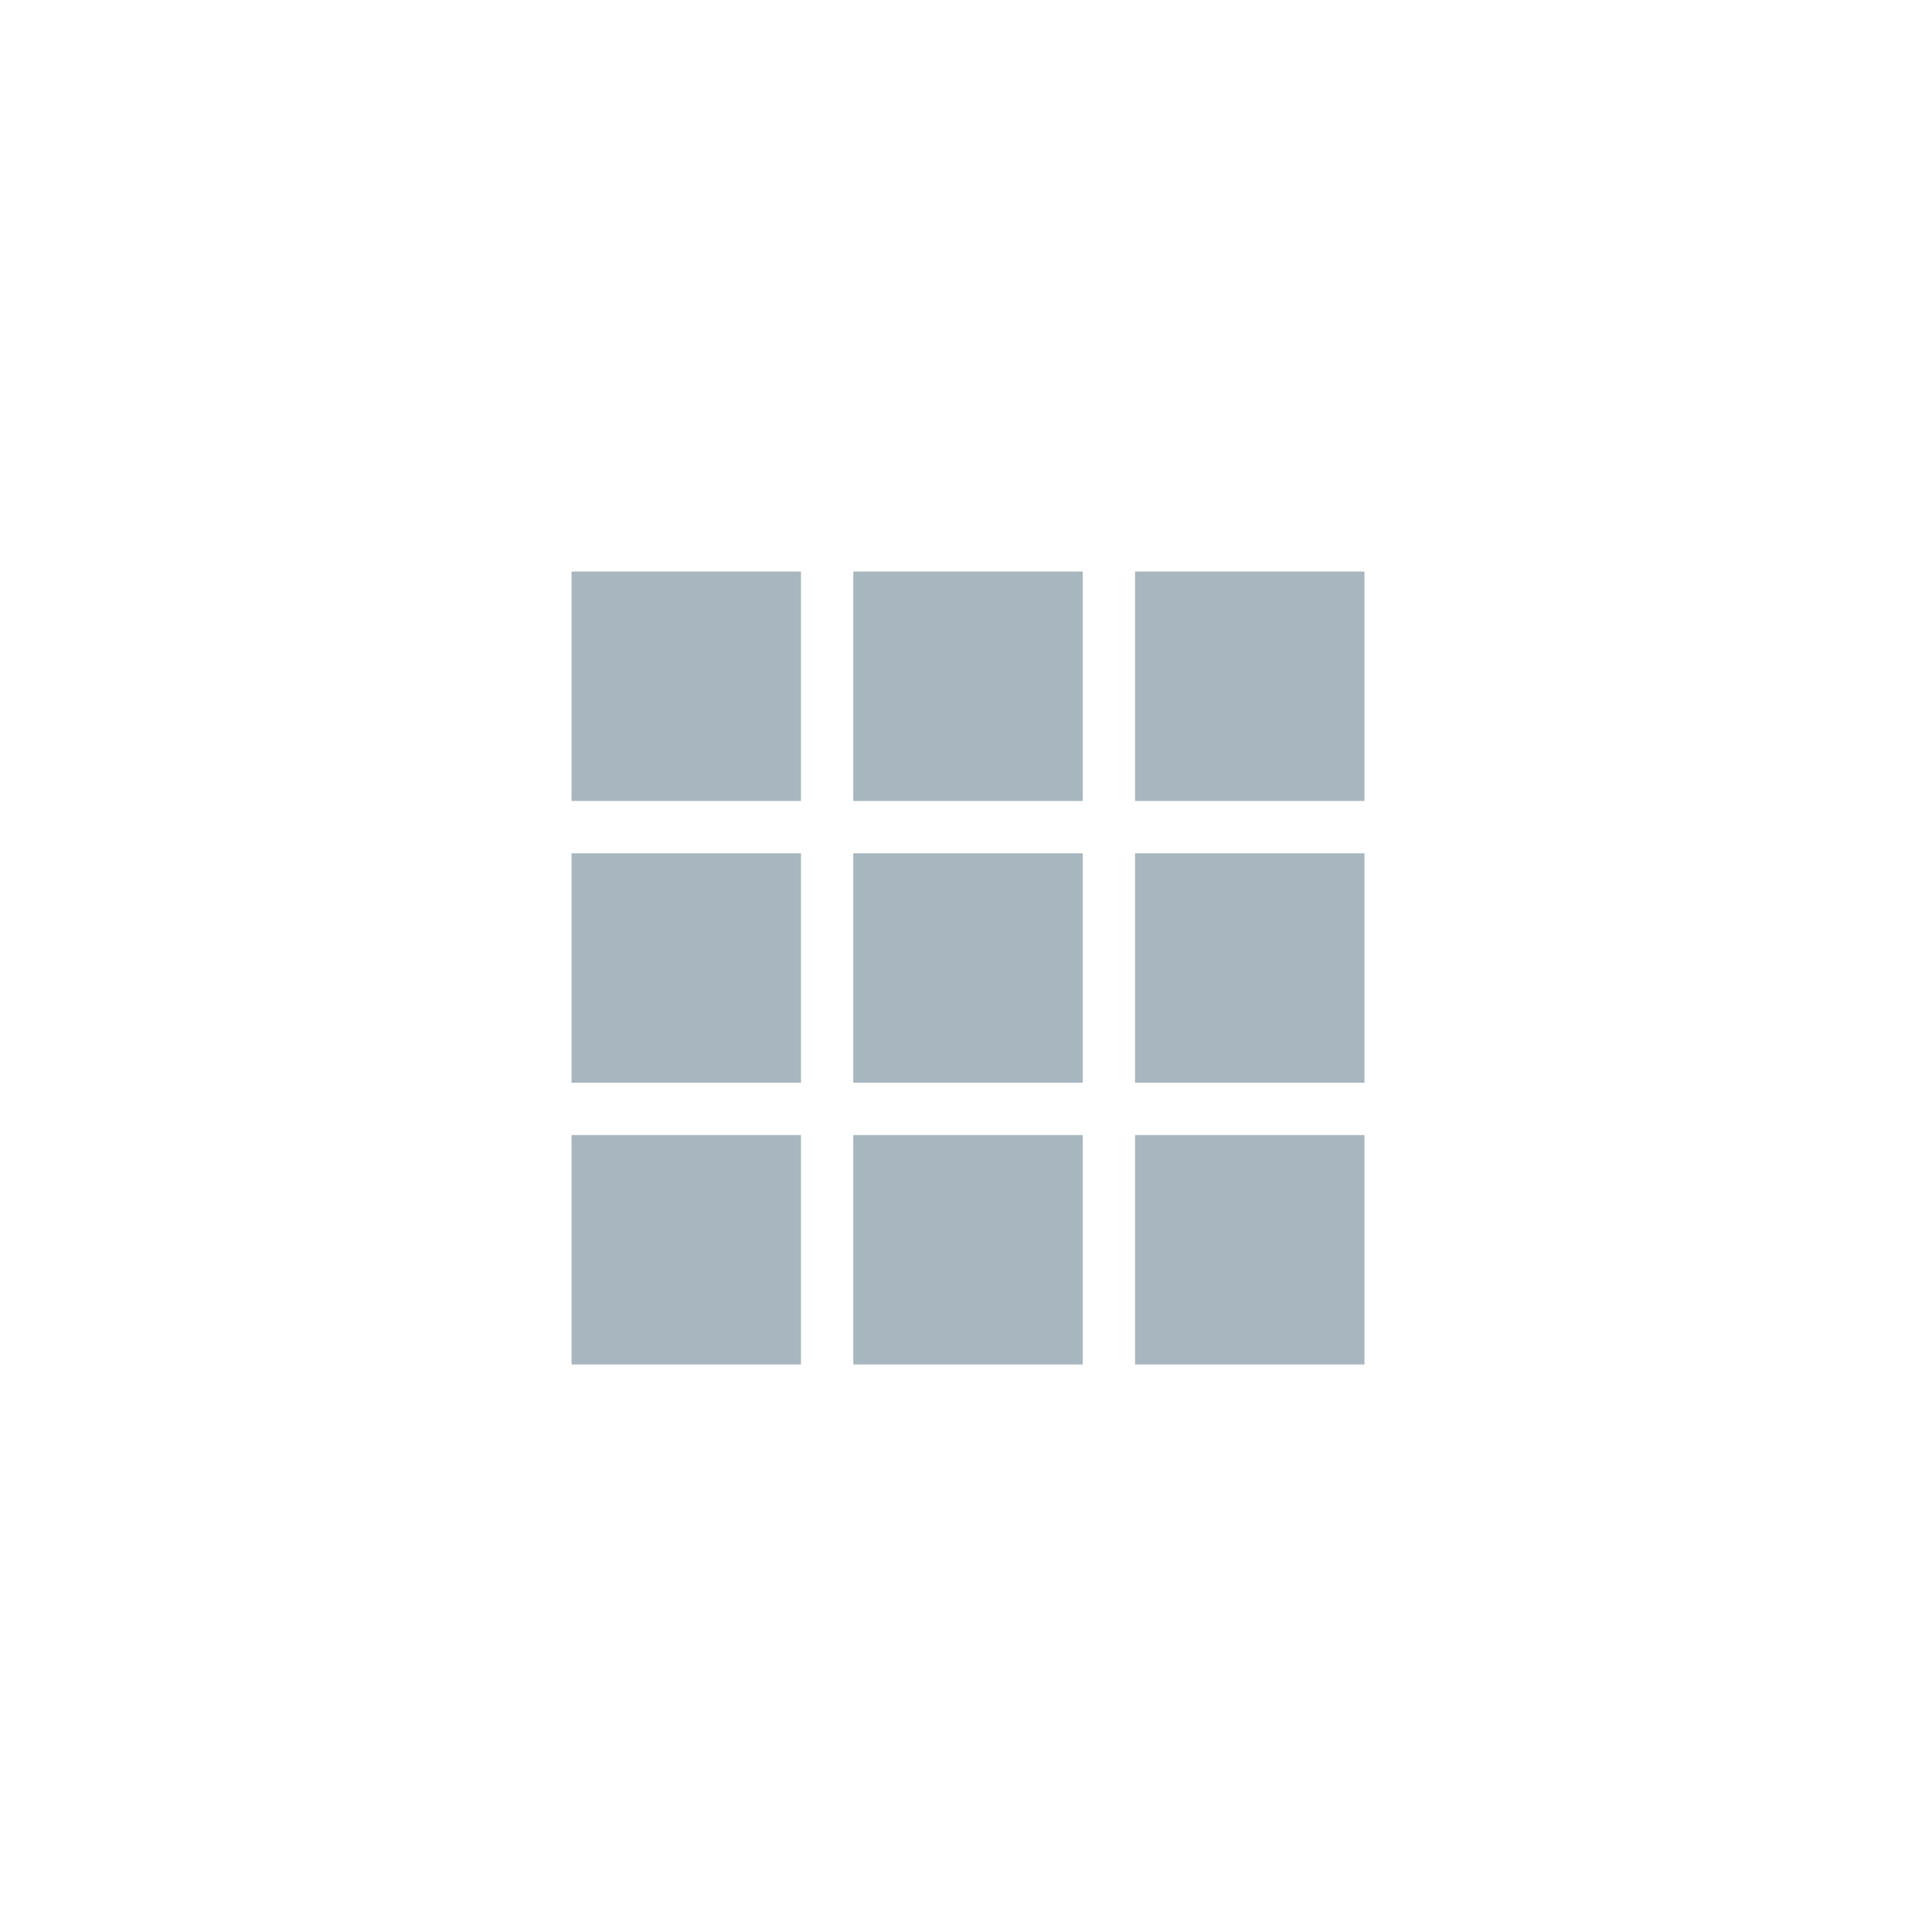 <?xml version="1.0" encoding="utf-8"?>
<!-- Generator: Adobe Illustrator 19.0.0, SVG Export Plug-In . SVG Version: 6.00 Build 0)  -->
<svg version="1.1" id="Layer_1" xmlns="http://www.w3.org/2000/svg" xmlns:xlink="http://www.w3.org/1999/xlink" x="0px" y="0px"
	 viewBox="-350 644 48 48" style="enable-background:new -350 644 48 48;" xml:space="preserve">
<style type="text/css">
	.st0{display:none;}
	.st1{display:inline;fill:#E6E7E8;}
	.st2{display:inline;}
	.st3{fill:none;stroke:#544841;stroke-width:8.061200e-02;stroke-miterlimit:10;}
	.st4{fill:#A7B6BF;}
</style>
<g id="bg" class="st0">
	<path class="st1" d="M-310.6,692h-30.8c-4.7,0-8.6-3.9-8.6-8.6v-30.8c0-4.7,3.9-8.6,8.6-8.6h30.8c4.7,0,8.6,3.9,8.6,8.6v30.8
		C-302,688.1-305.9,692-310.6,692z"/>
</g>
<g id="lines" class="st0">
	<g class="st2">
		<line class="st3" x1="-326" y1="644.2" x2="-326" y2="691.8"/>
		<line class="st3" x1="-334.9" y1="644.2" x2="-334.9" y2="691.8"/>
		<line class="st3" x1="-317.1" y1="644.2" x2="-317.1" y2="691.8"/>
		<line class="st3" x1="-305.3" y1="644.2" x2="-305.3" y2="691.8"/>
		<line class="st3" x1="-346.7" y1="644.2" x2="-346.7" y2="691.8"/>
		<line class="st3" x1="-349.8" y1="668" x2="-302.2" y2="668"/>
		<line class="st3" x1="-349.8" y1="659.1" x2="-302.2" y2="659.1"/>
		<line class="st3" x1="-349.8" y1="676.9" x2="-302.2" y2="676.9"/>
		<line class="st3" x1="-349.8" y1="688.7" x2="-302.2" y2="688.7"/>
		<line class="st3" x1="-349.8" y1="647.3" x2="-302.2" y2="647.3"/>
		<line class="st3" x1="-349.8" y1="644.2" x2="-302.2" y2="691.8"/>
		<line class="st3" x1="-349.8" y1="691.8" x2="-302.2" y2="644.2"/>
		<circle class="st3" cx="-326" cy="668" r="12.5"/>
		<circle class="st3" cx="-326" cy="668" r="20.7"/>
		<g id="_x31_20px_icon_102_">
			<path id="Rectangle_7_102_" class="st3" d="M-335.1,691.8c-5.4,0-8.5,0-11.6-3.1c-3.1-3.1-3.1-6.2-3.1-11.6v-18.2
				c0-5.4,0-8.5,3.1-11.6c3.1-3.1,6.2-3.1,11.6-3.1h18.2c5.4,0,8.5,0,11.6,3.1c3.1,3.1,3.1,6.2,3.1,11.6v18.2c0,5.4,0,8.5-3.1,11.6
				c-3.1,3.1-6.2,3.1-11.6,3.1C-316.9,691.8-335.1,691.8-335.1,691.8z"/>
		</g>
		<path class="st3" d="M-326,653.2"/>
		<circle class="st3" cx="-326" cy="668" r="8.8"/>
		<path class="st3" d="M-319.3,669.1c0.1-0.4,0.1-0.7,0.1-1.1s0-0.8-0.1-1.1c-0.5-2.8-2.7-5.1-5.6-5.6c-0.4-0.1-0.8-0.1-1.1-0.1
			c-0.4,0-0.8,0-1.1,0.1c-2.9,0.5-5.1,2.7-5.6,5.6c-0.1,0.4-0.1,0.7-0.1,1.1s0,0.8,0.1,1.1c0.5,2.9,2.7,5.1,5.6,5.6
			c0.4,0.1,0.7,0.1,1.1,0.1s0.8,0,1.1-0.1C-322,674.2-319.8,672-319.3,669.1z"/>
	</g>
</g>
<g id="icon">
	<g>
		<rect x="-335.8" y="658.2" class="st4" width="5.7" height="5.7"/>
		<rect x="-328.8" y="658.2" class="st4" width="5.7" height="5.7"/>
		<rect x="-321.8" y="658.2" class="st4" width="5.7" height="5.7"/>
		<rect x="-335.8" y="665.2" class="st4" width="5.7" height="5.7"/>
		<rect x="-328.8" y="665.2" class="st4" width="5.7" height="5.7"/>
		<rect x="-321.8" y="665.2" class="st4" width="5.7" height="5.7"/>
		<rect x="-335.8" y="672.2" class="st4" width="5.7" height="5.7"/>
		<rect x="-328.8" y="672.2" class="st4" width="5.7" height="5.7"/>
		<rect x="-321.8" y="672.2" class="st4" width="5.7" height="5.7"/>
	</g>
</g>
</svg>

